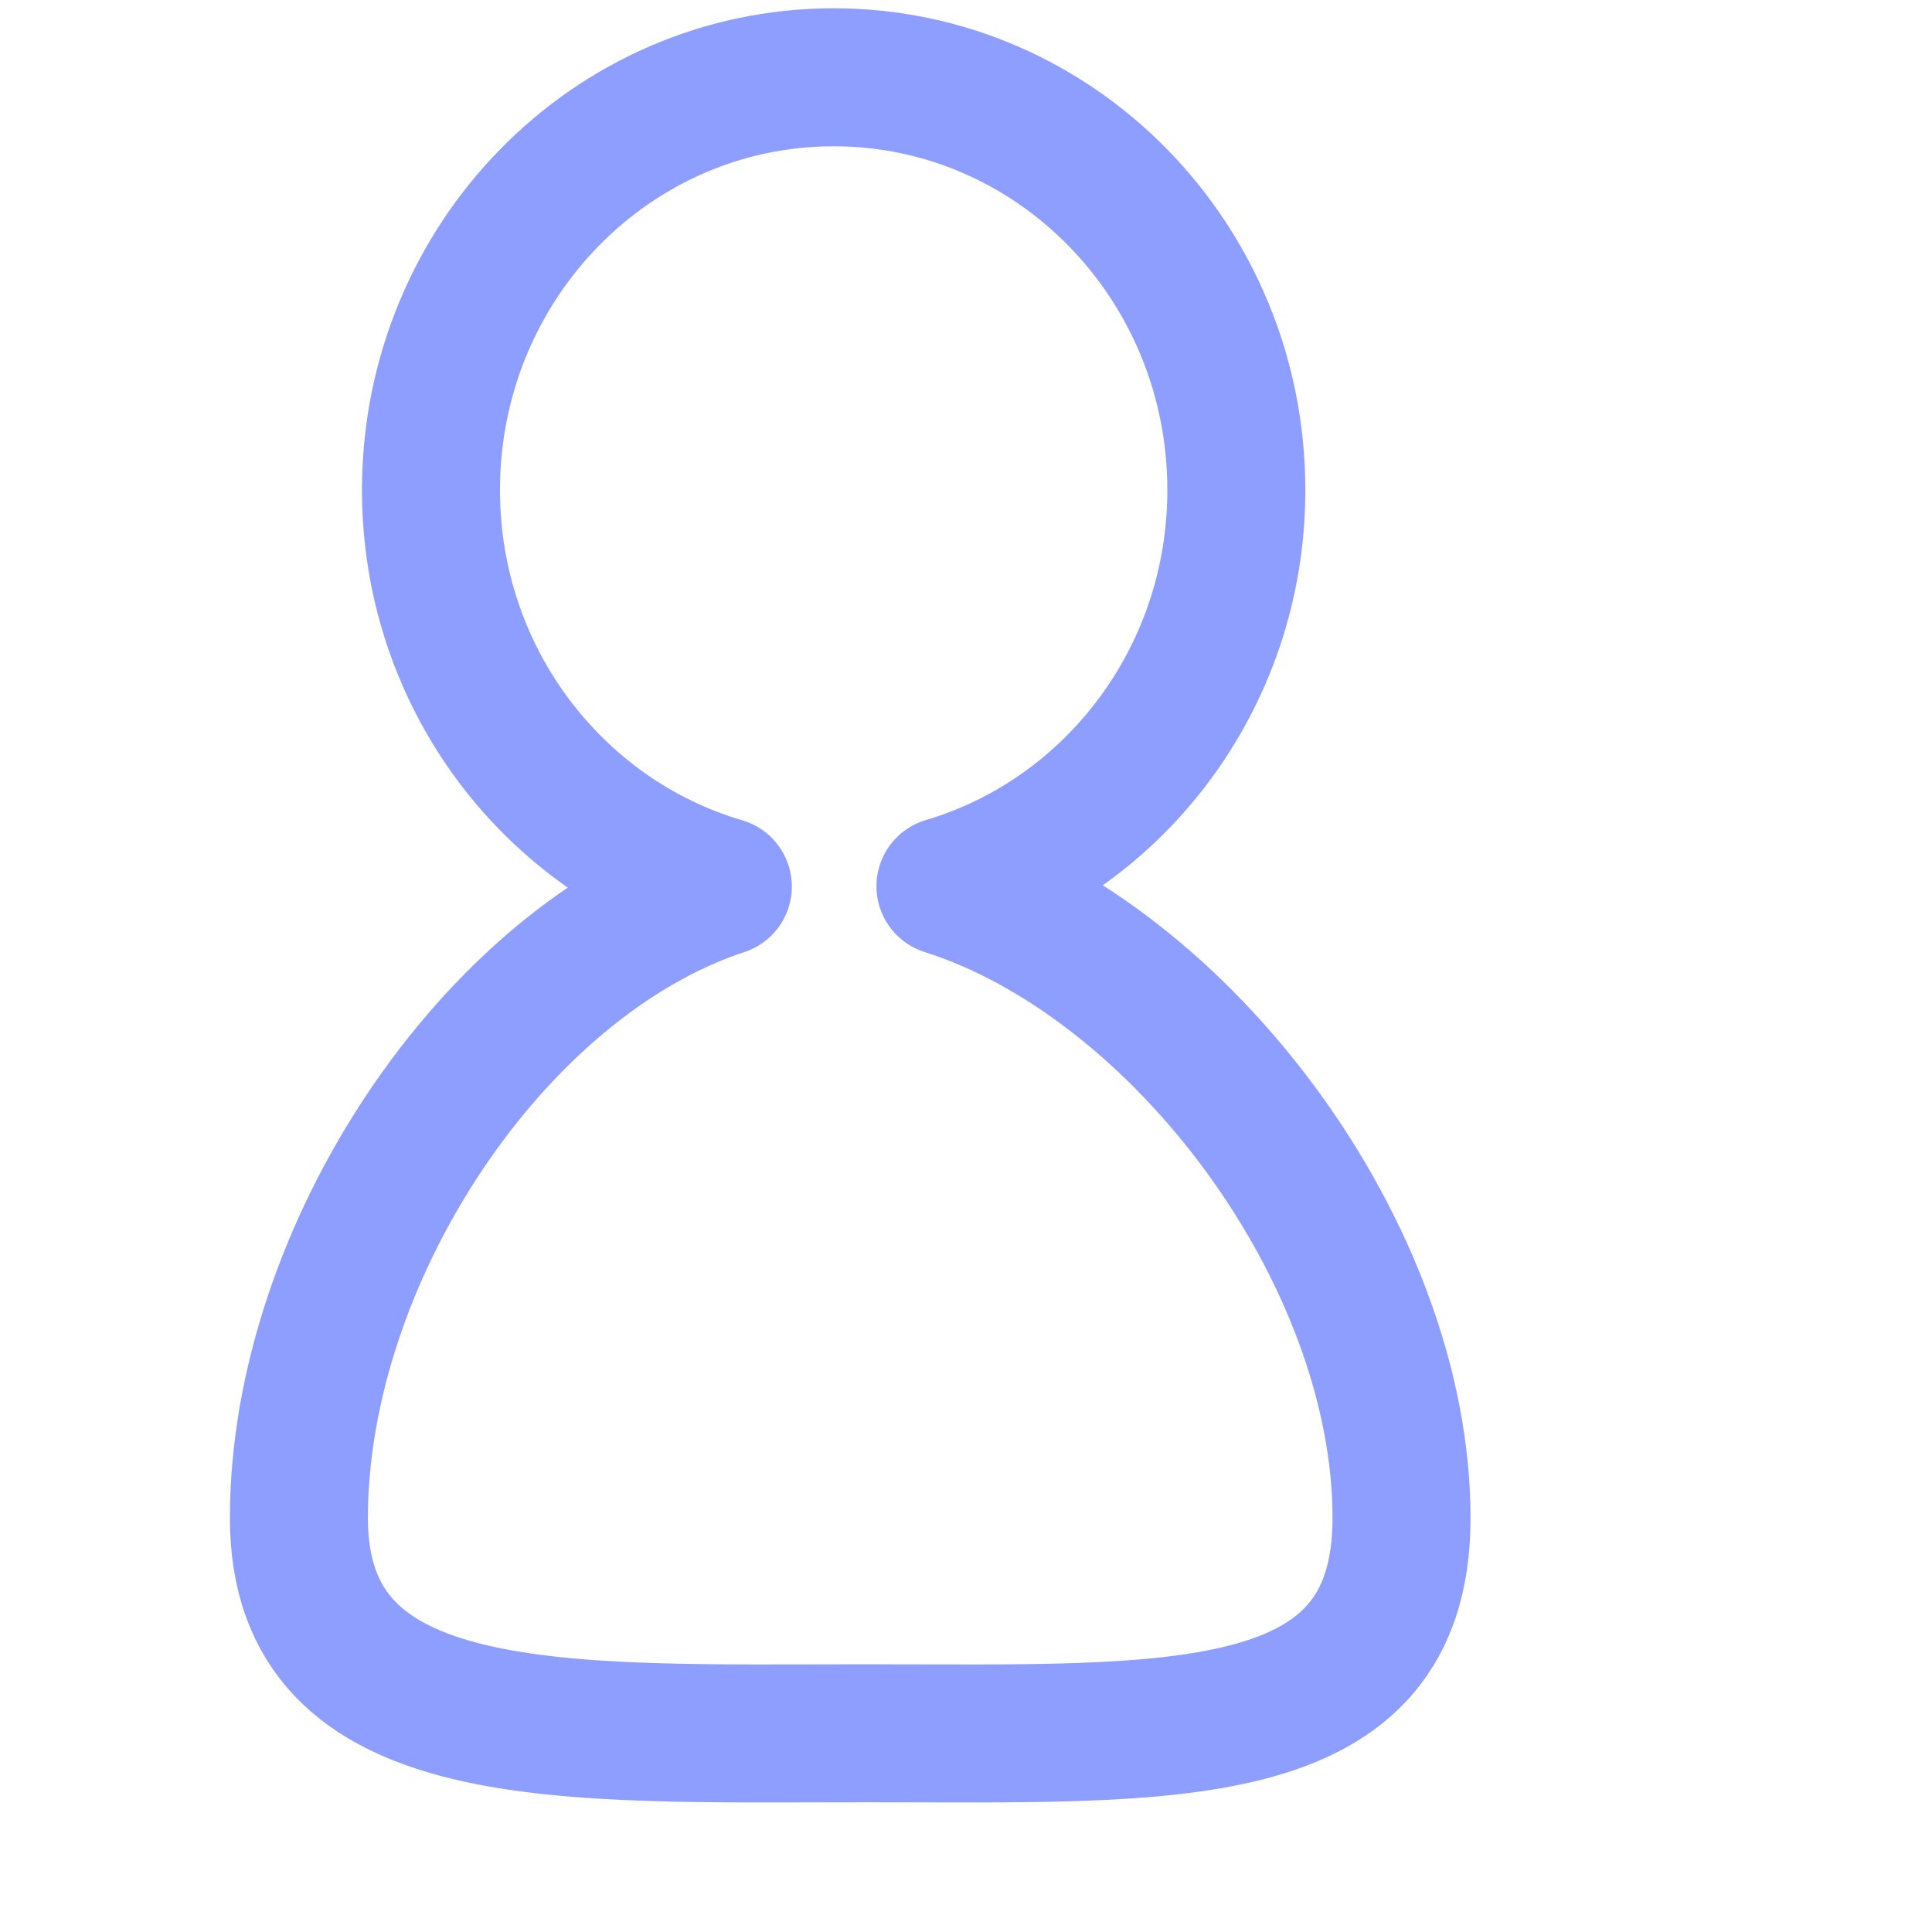<svg xmlns="http://www.w3.org/2000/svg" xmlns:xlink="http://www.w3.org/1999/xlink" preserveAspectRatio="xMidYMid" width="14" height="14" viewBox="0 0 14 14">
  <defs>
    <style>
      .cls-1 {
        stroke: #8d9eff;
        stroke-linecap: round;
        stroke-linejoin: round;
        stroke-width: 1px;
        fill: none;
        fill-rule: evenodd;
      }
    </style>
  </defs>
  <path d="M10.156,11.000 C10.156,12.666 8.488,12.560 6.281,12.560 C4.074,12.560 2.166,12.666 2.166,11.000 C2.166,9.095 3.574,6.970 5.238,6.424 C4.017,6.066 3.123,4.917 3.123,3.551 C3.123,1.899 4.429,0.560 6.041,0.560 C7.653,0.560 8.959,1.899 8.959,3.551 C8.959,4.914 8.068,6.062 6.851,6.422 C8.566,6.965 10.156,9.093 10.156,11.000 Z" class="cls-1"/>
</svg>
